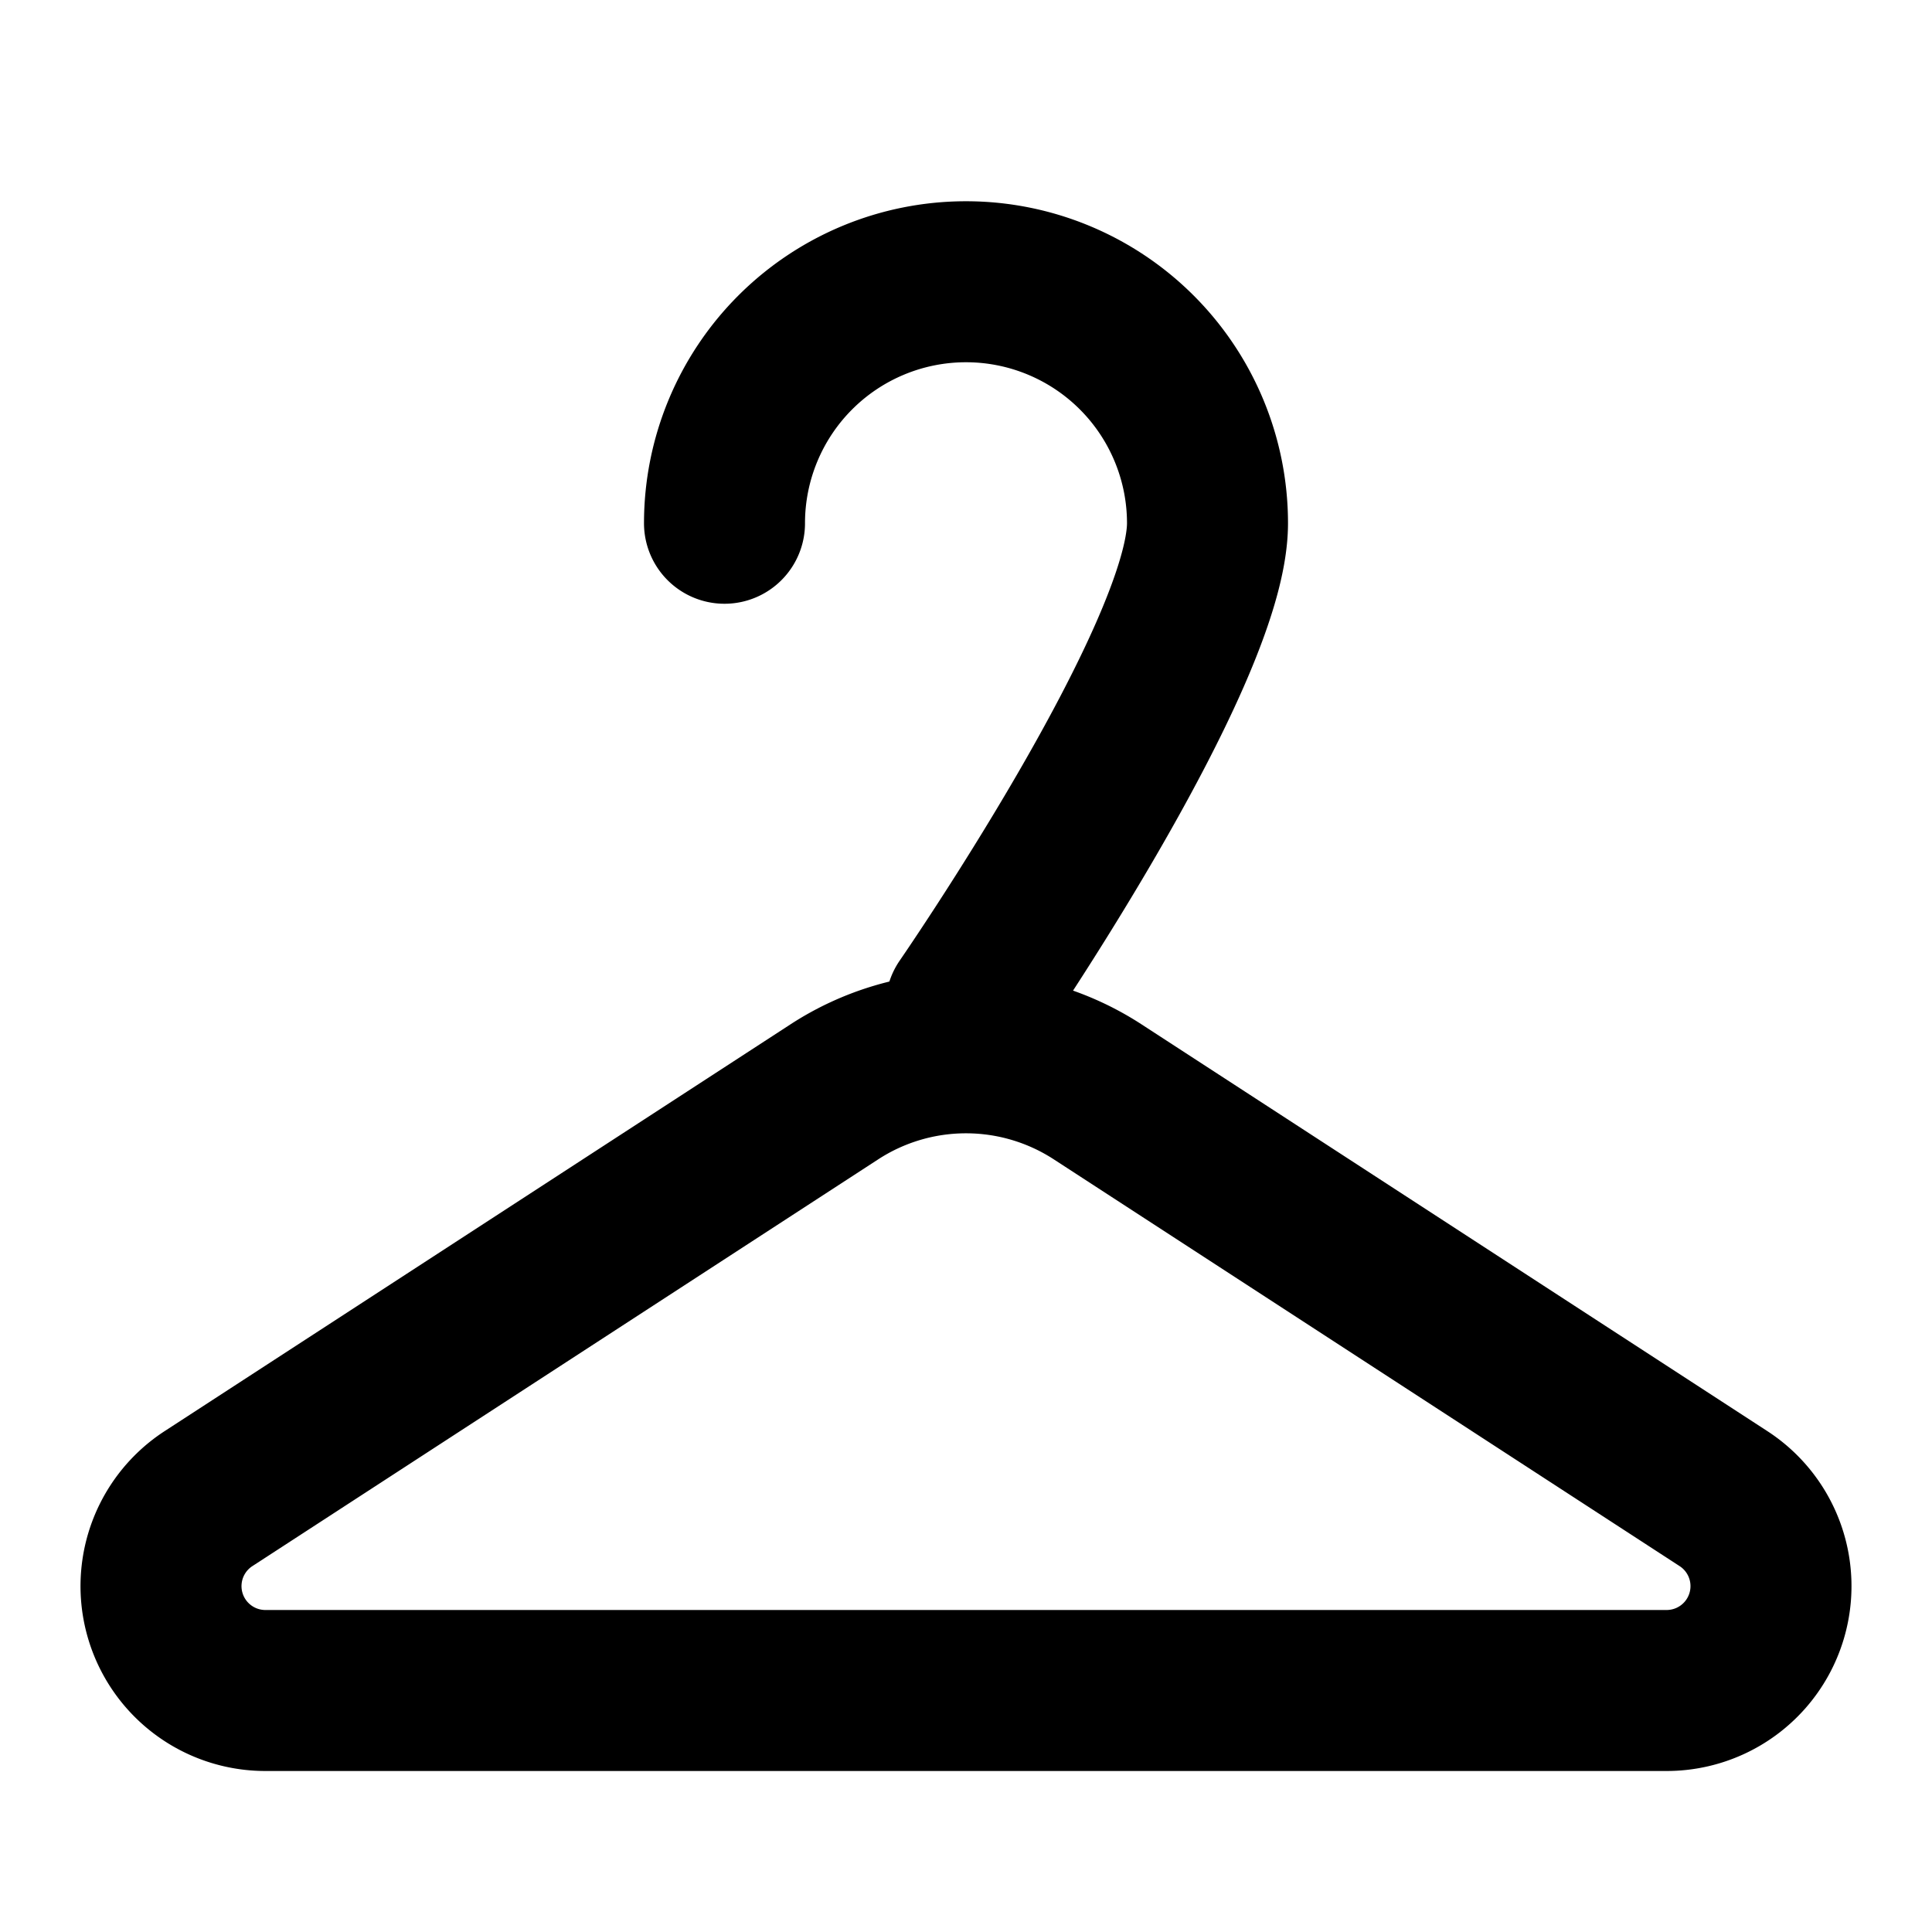 <svg xmlns="http://www.w3.org/2000/svg" width="1em" height="1em" viewBox="0 0 48 48"><g fill="none" stroke="currentColor" stroke-linecap="round" stroke-linejoin="round" stroke-width="4"><path d="M20.73 27.126a6 6 0 0 1 6.54 0l15.55 10.107A2.593 2.593 0 0 1 41.407 42H6.593a2.593 2.593 0 0 1-1.413-4.767z" clip-rule="evenodd"/><path d="M24 25s6-8.686 6-12a6 6 0 0 0-12 0"/></g></svg>